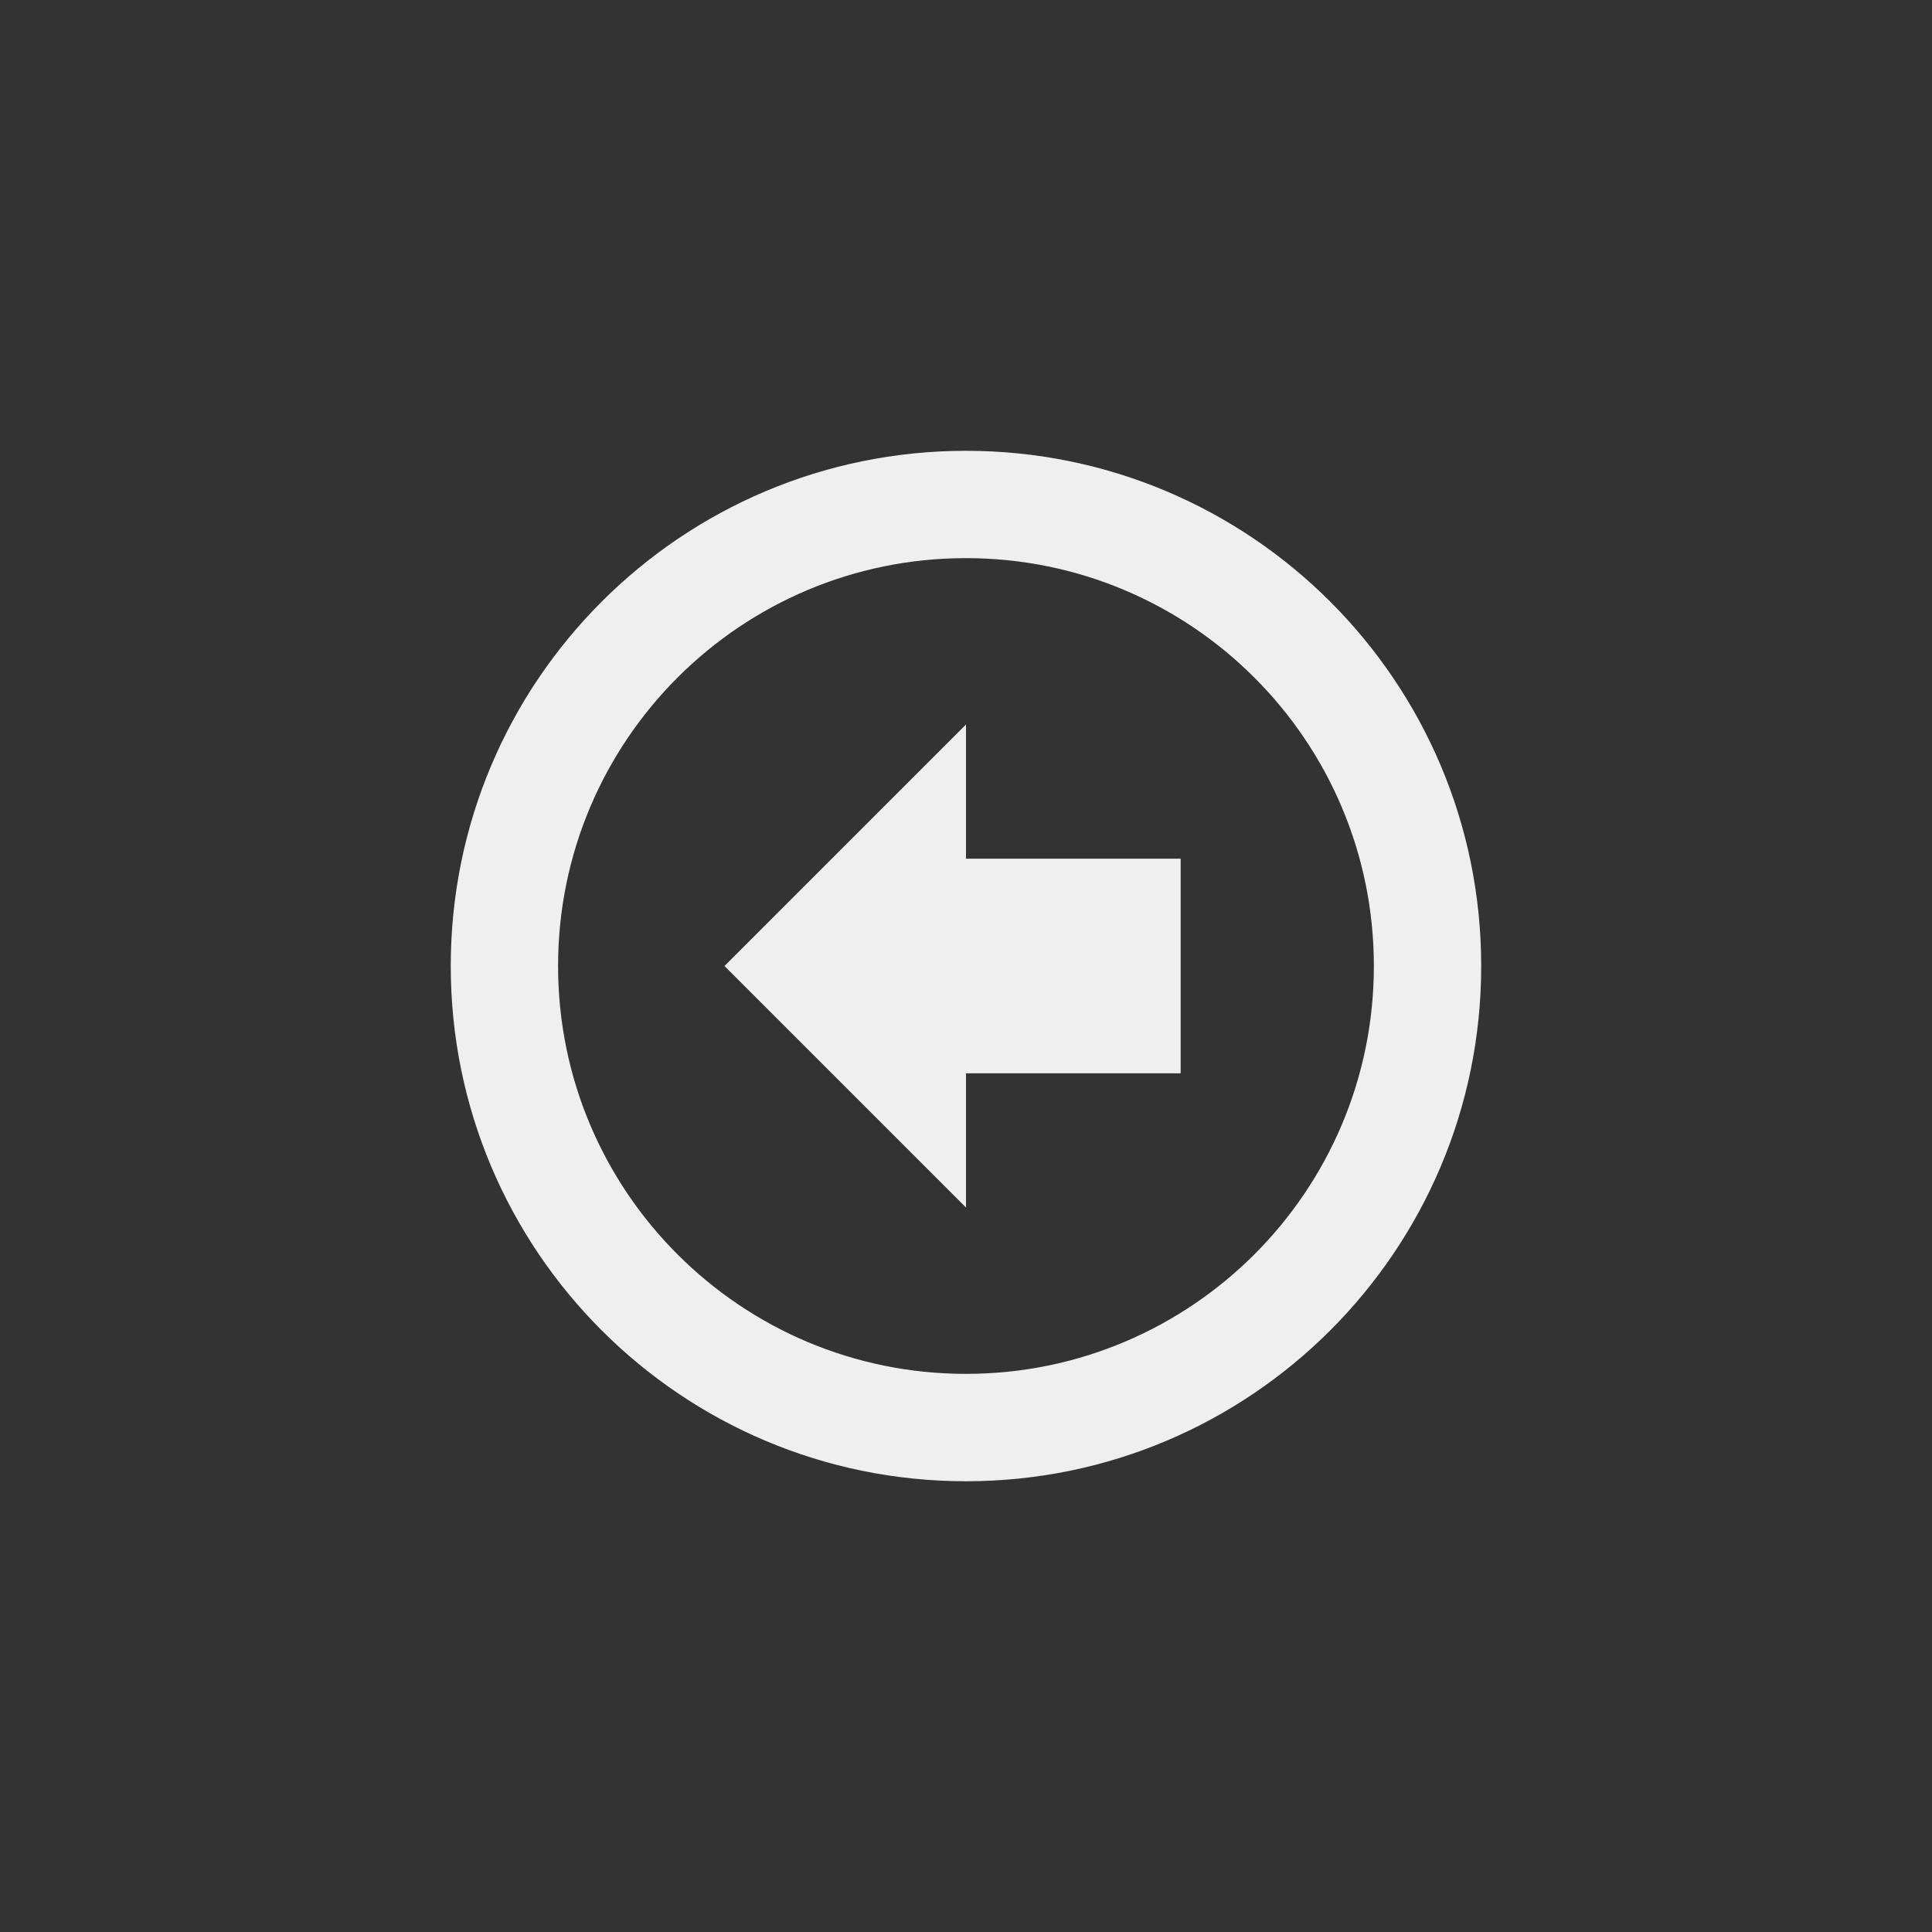 <svg xmlns="http://www.w3.org/2000/svg" width="144" height="144" viewBox="0 0 144 144">
  <rect x="0" y="0" width="144" height="144" fill="#333333" stroke="none"/>
  <g fill="none" fill-rule="evenodd">
<path fill="#EFEFEF" fill-rule="nonzero" d="M72,33.6 C50.788,33.6 33.596,50.792 33.596,72 C33.596,93.212 50.788,110.404 72,110.404 C93.204,110.404 110.4,93.212 110.4,72 C110.4,50.792 93.204,33.6 72,33.6 Z M71.996,102.4 C55.208,102.4 41.596,88.792 41.596,72 C41.596,55.208 55.204,41.6 71.996,41.6 C88.788,41.6 102.4,55.212 102.4,72 C102.4,88.788 88.784,102.4 71.996,102.4 Z M72,54 L54,72 L72,90 L72,80 L88,80 L88,64 L72,64 L72,54 Z"/>
  </g>
</svg>
